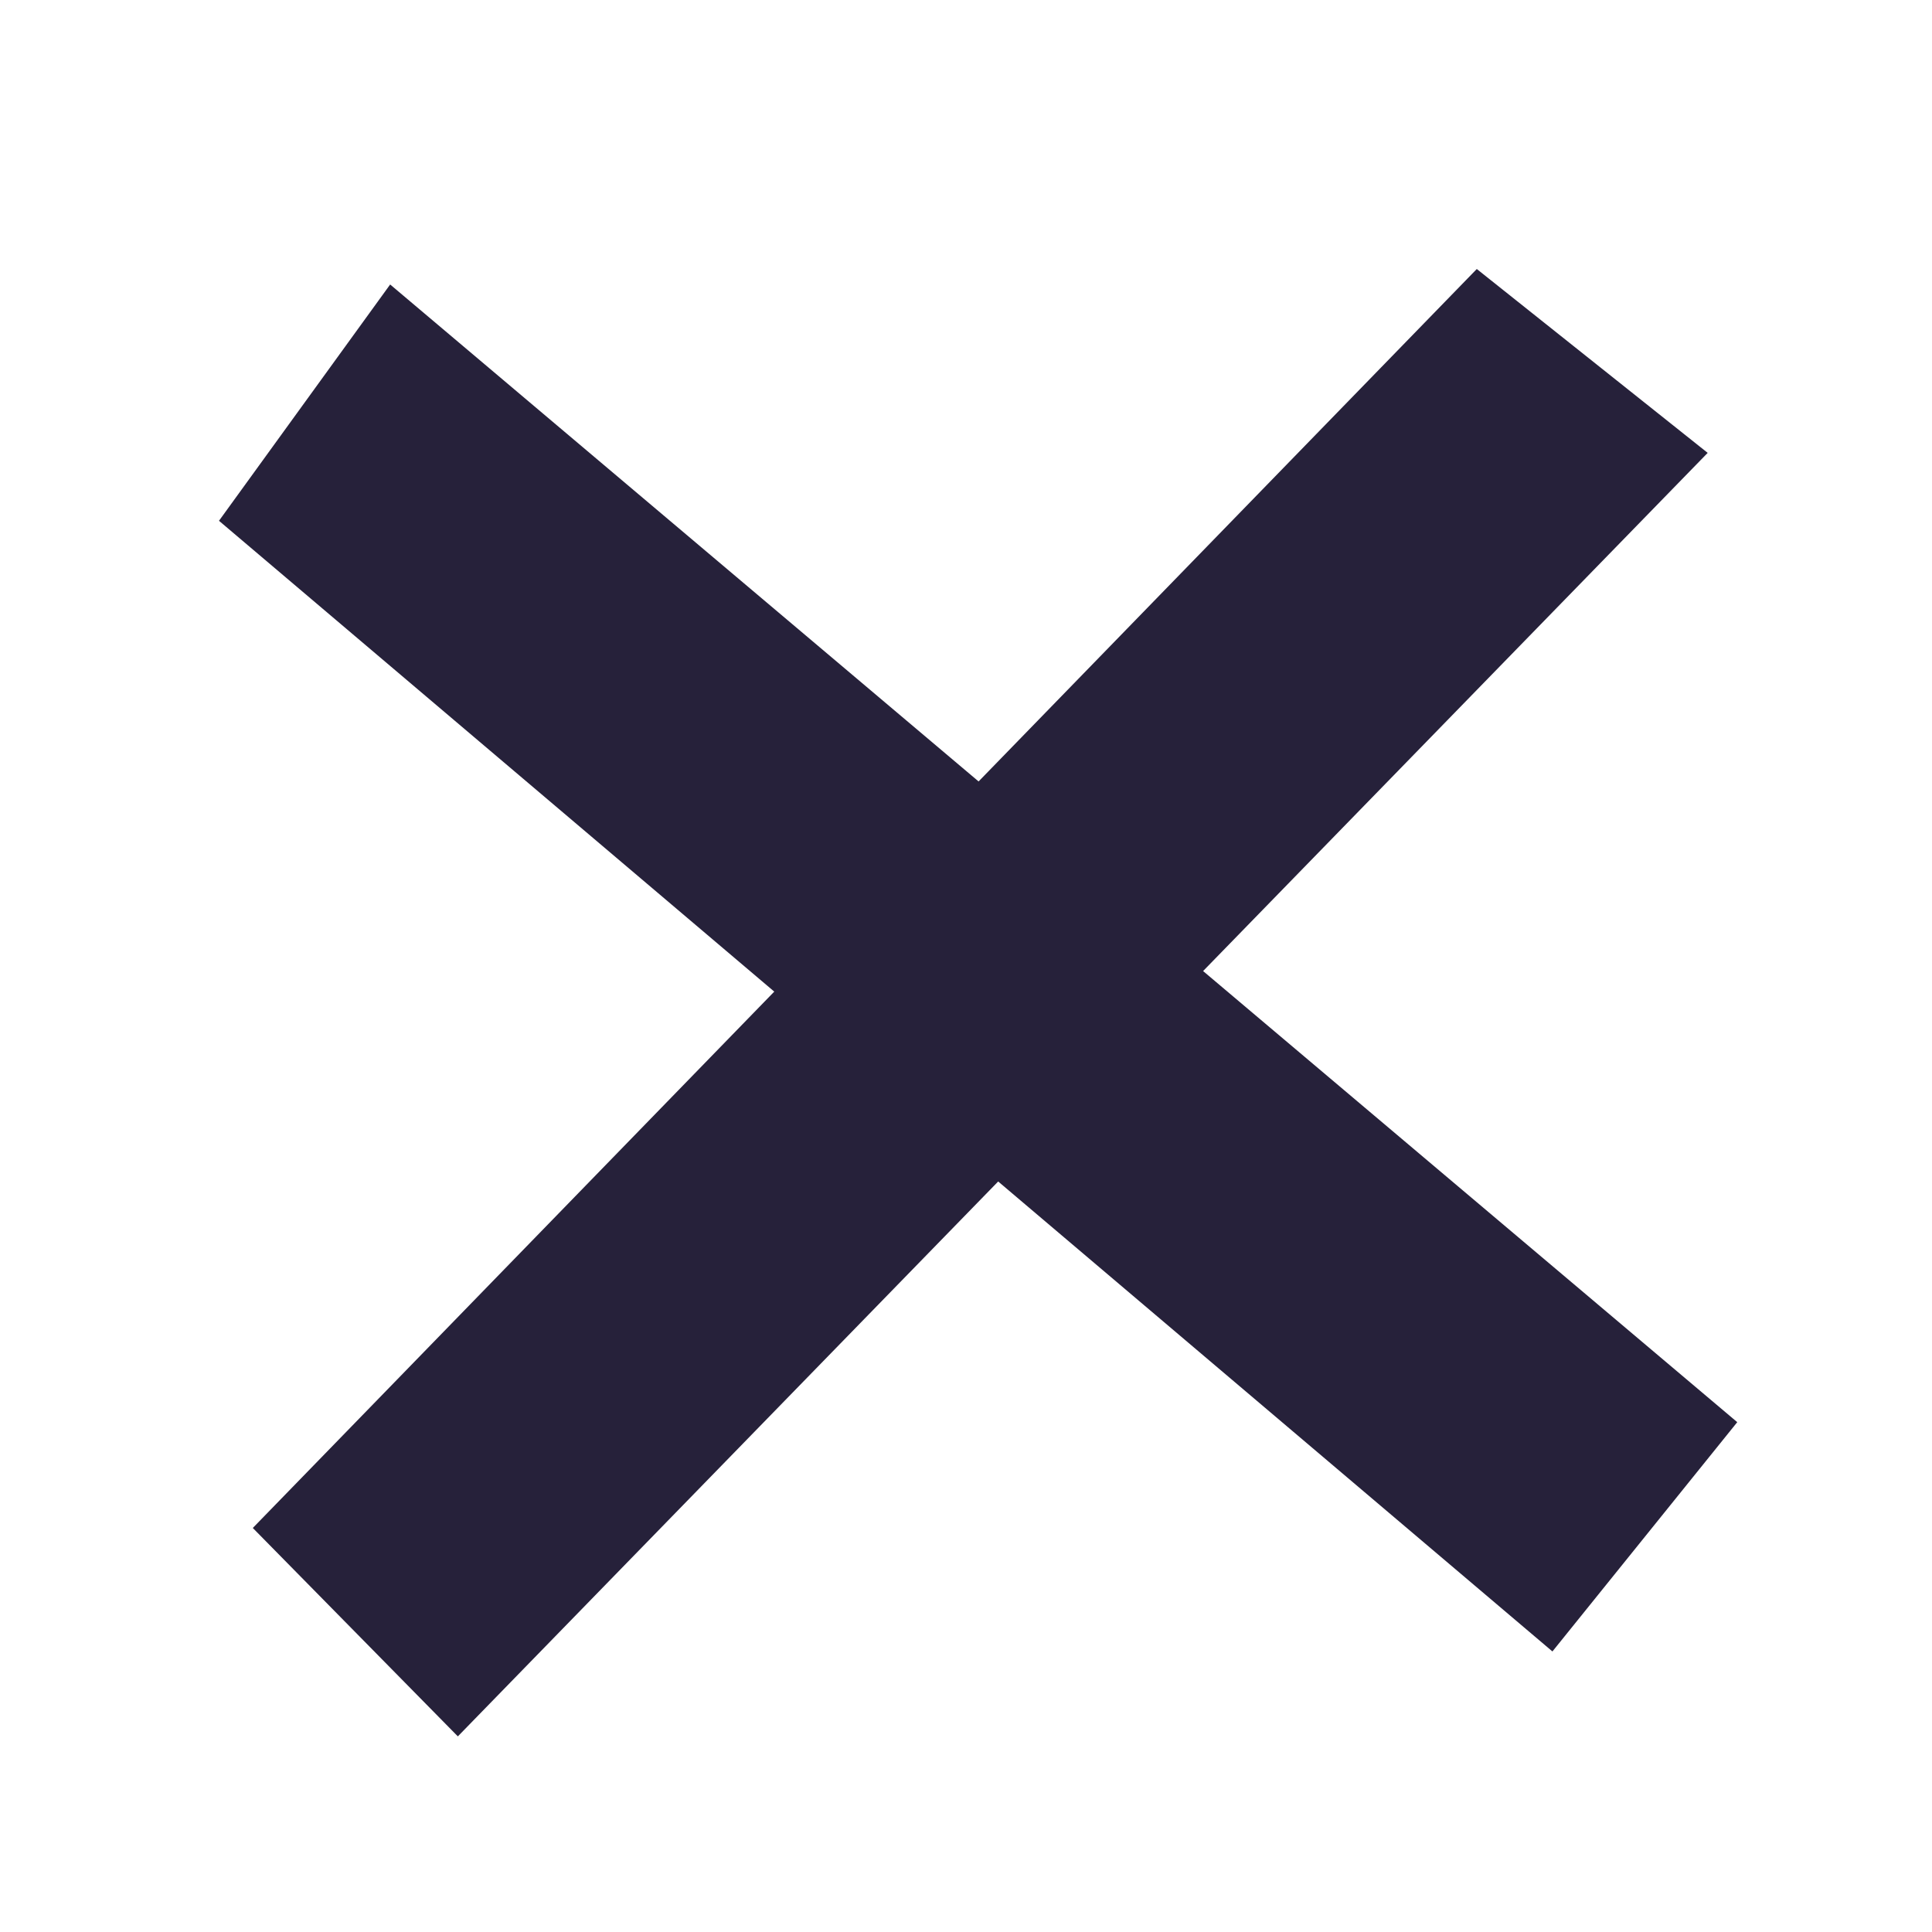 <?xml version="1.0" encoding="UTF-8"?>
<!-- Created with Inkscape (http://www.inkscape.org/) -->
<svg width="100" height="100" version="1.1" viewBox="0 0 26.458 26.458" xmlns="http://www.w3.org/2000/svg">
 <path d="m5.343 3.896-2.344 3.236 18.261 15.484 2.531-3.14z" fill="#26213a" stroke-width=".265"/>
 <path d="m3.462 20.925 2.808 2.854 17.116-17.577-3.162-2.518z" fill="#26213a" stroke-width=".265"/>
</svg>
